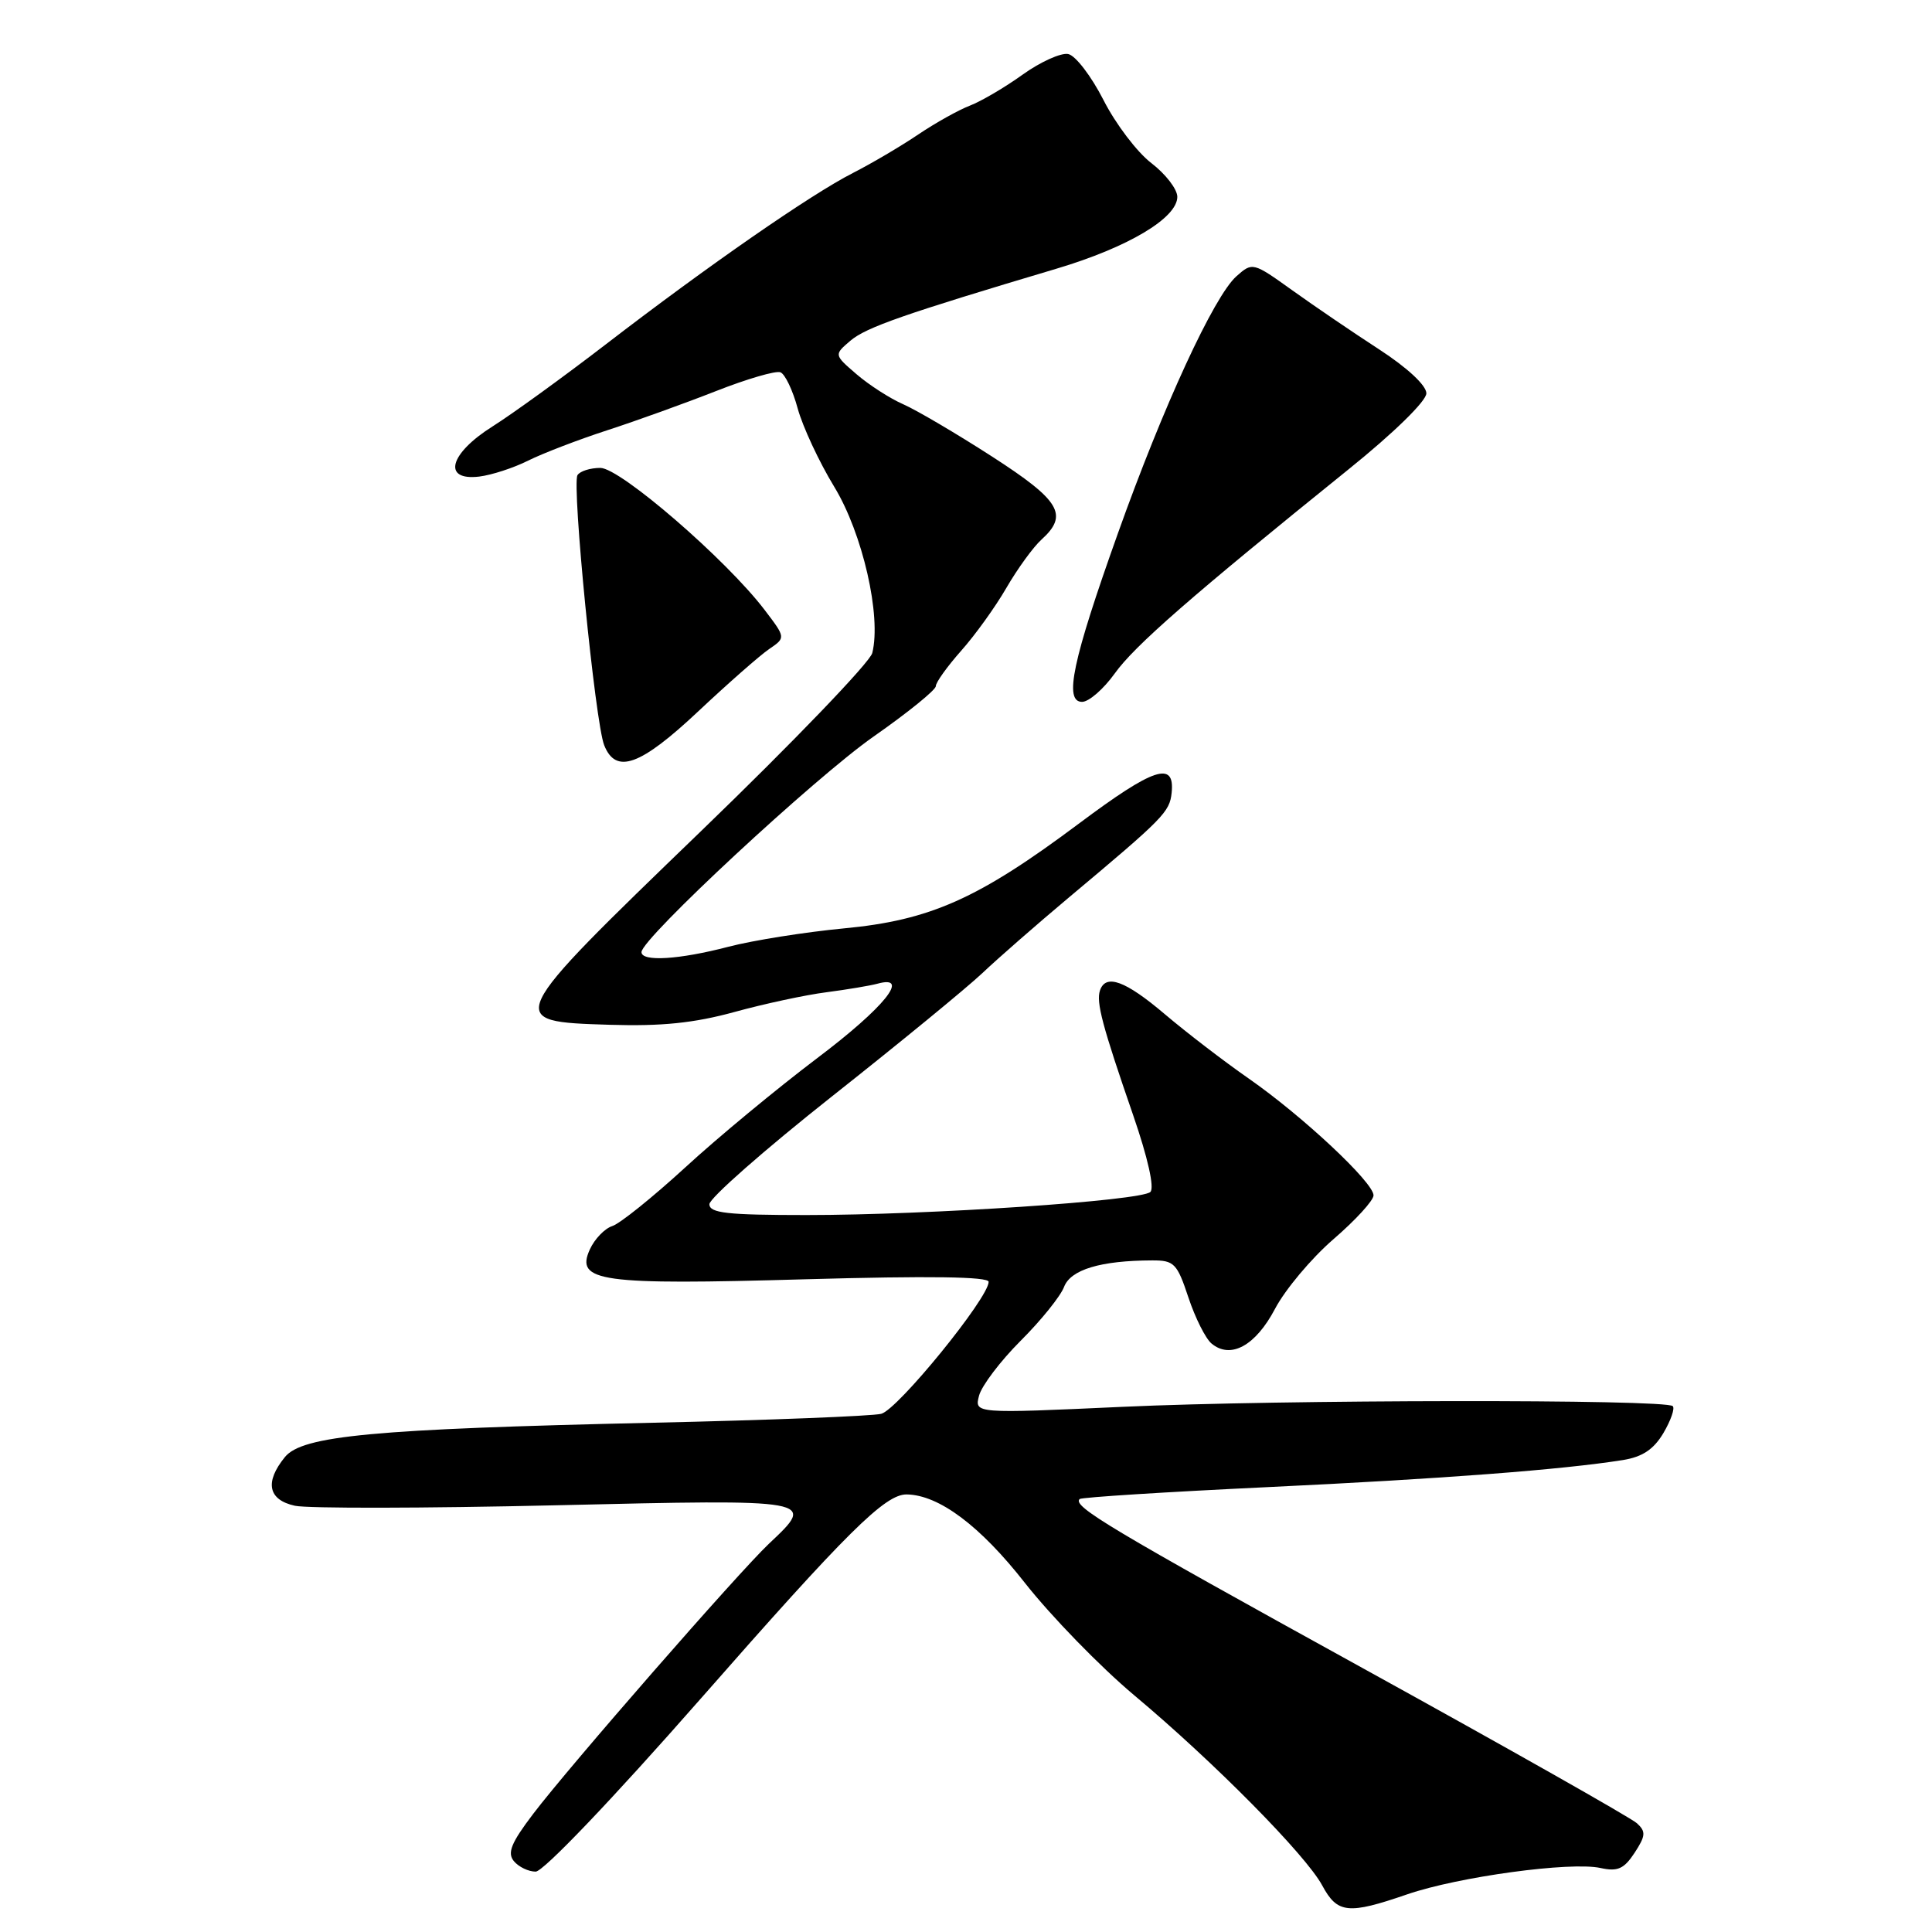<?xml version="1.0" encoding="UTF-8" standalone="no"?>
<!DOCTYPE svg PUBLIC "-//W3C//DTD SVG 1.1//EN" "http://www.w3.org/Graphics/SVG/1.1/DTD/svg11.dtd" >
<svg xmlns="http://www.w3.org/2000/svg" xmlns:xlink="http://www.w3.org/1999/xlink" version="1.1" viewBox="0 0 256 256">
 <g >
 <path fill="currentColor"
d=" M 186.46 251.01 C 193.27 248.67 208.12 246.65 212.08 247.52 C 214.35 248.02 215.19 247.64 216.59 245.51 C 218.06 243.26 218.11 242.69 216.90 241.59 C 216.13 240.88 199.75 231.61 180.50 221.00 C 147.09 202.58 142.06 199.58 143.06 198.63 C 143.30 198.40 154.53 197.69 168.00 197.05 C 191.16 195.95 207.03 194.74 215.07 193.46 C 217.64 193.04 219.13 192.05 220.42 189.87 C 221.39 188.22 221.95 186.62 221.65 186.32 C 220.72 185.39 169.53 185.45 148.80 186.41 C 129.11 187.31 129.11 187.31 129.73 184.93 C 130.07 183.63 132.55 180.35 135.24 177.66 C 137.94 174.97 140.52 171.76 140.99 170.53 C 141.86 168.23 145.83 167.03 152.67 167.01 C 155.58 167.00 155.97 167.40 157.47 171.92 C 158.37 174.63 159.75 177.38 160.54 178.03 C 163.07 180.13 166.37 178.32 168.95 173.42 C 170.30 170.86 173.78 166.71 176.70 164.19 C 179.61 161.68 182.00 159.07 182.00 158.39 C 182.00 156.68 172.61 147.89 165.46 142.91 C 162.18 140.63 157.18 136.79 154.34 134.38 C 149.11 129.94 146.51 128.99 145.75 131.25 C 145.23 132.80 146.06 135.93 150.15 147.77 C 152.10 153.42 152.99 157.40 152.43 157.94 C 151.21 159.11 123.11 161.00 106.84 161.00 C 96.34 161.00 94.00 160.74 94.00 159.56 C 94.00 158.77 101.29 152.36 110.20 145.31 C 119.12 138.26 128.11 130.89 130.18 128.93 C 132.25 126.97 137.40 122.47 141.62 118.93 C 154.24 108.36 154.98 107.60 155.25 105.04 C 155.69 100.78 152.88 101.71 143.00 109.10 C 129.63 119.10 123.28 121.94 111.78 123.02 C 106.66 123.51 99.79 124.60 96.52 125.45 C 89.98 127.16 85.00 127.46 85.00 126.16 C 85.00 124.37 107.94 103.07 115.75 97.60 C 120.29 94.43 124.00 91.42 124.00 90.92 C 124.00 90.42 125.51 88.32 127.34 86.25 C 129.18 84.19 131.89 80.43 133.35 77.90 C 134.82 75.37 136.91 72.48 138.01 71.49 C 141.62 68.22 140.50 66.33 131.46 60.50 C 126.76 57.47 121.48 54.36 119.71 53.58 C 117.94 52.81 115.15 51.01 113.50 49.59 C 110.50 47.01 110.50 47.01 112.69 45.14 C 114.76 43.38 119.79 41.62 140.00 35.60 C 149.46 32.78 156.00 28.89 156.00 26.08 C 156.00 25.07 154.45 23.06 152.56 21.61 C 150.67 20.17 147.81 16.40 146.21 13.24 C 144.60 10.09 142.51 7.35 141.54 7.16 C 140.58 6.97 137.86 8.20 135.50 9.89 C 133.15 11.58 130.01 13.42 128.53 13.99 C 127.06 14.55 123.97 16.27 121.67 17.82 C 119.38 19.37 115.47 21.67 113.00 22.93 C 107.46 25.75 93.85 35.18 80.27 45.63 C 74.64 49.96 67.89 54.85 65.27 56.50 C 59.53 60.11 58.57 63.73 63.49 63.15 C 65.14 62.95 68.06 62.00 69.99 61.03 C 71.92 60.07 76.65 58.25 80.50 57.00 C 84.35 55.75 90.83 53.41 94.90 51.81 C 98.97 50.21 102.80 49.09 103.41 49.33 C 104.02 49.56 105.05 51.72 105.70 54.13 C 106.36 56.53 108.53 61.20 110.54 64.50 C 114.30 70.67 116.81 81.63 115.58 86.53 C 115.27 87.76 105.10 98.35 92.96 110.06 C 66.71 135.40 66.74 135.35 80.80 135.79 C 87.69 136.00 91.96 135.56 97.30 134.10 C 101.26 133.01 106.75 131.83 109.50 131.48 C 112.25 131.12 115.29 130.61 116.25 130.35 C 120.72 129.11 117.19 133.49 108.31 140.19 C 102.99 144.21 95.10 150.73 90.80 154.69 C 86.49 158.64 82.14 162.14 81.13 162.46 C 80.13 162.78 78.79 164.17 78.16 165.55 C 76.20 169.84 79.47 170.29 106.75 169.51 C 123.13 169.05 131.00 169.16 131.00 169.85 C 131.00 171.99 118.94 186.80 116.76 187.34 C 115.52 187.64 101.90 188.18 86.50 188.52 C 49.49 189.35 40.06 190.23 37.75 193.07 C 35.04 196.40 35.53 198.74 39.07 199.52 C 40.76 199.89 56.29 199.86 73.57 199.46 C 108.24 198.65 108.17 198.64 101.88 204.56 C 97.85 208.37 75.42 234.06 70.64 240.36 C 67.73 244.19 67.19 245.52 68.09 246.61 C 68.73 247.38 70.03 248.00 70.98 248.00 C 71.99 248.00 81.11 238.45 92.85 225.08 C 112.29 202.93 117.29 197.98 120.15 198.02 C 124.42 198.09 129.88 202.18 135.81 209.75 C 139.29 214.17 145.81 220.88 150.31 224.65 C 160.87 233.49 173.03 245.80 175.20 249.83 C 177.21 253.56 178.63 253.71 186.46 251.01 Z  M 92.53 94.25 C 96.48 90.54 100.70 86.83 101.92 86.00 C 104.12 84.50 104.12 84.50 101.31 80.81 C 96.23 74.14 82.19 62.00 79.55 62.00 C 78.21 62.00 76.85 62.43 76.52 62.96 C 75.75 64.21 78.87 95.80 80.06 98.75 C 81.61 102.64 84.85 101.47 92.53 94.25 Z  M 147.70 89.25 C 150.31 85.58 157.91 78.95 178.69 62.19 C 184.70 57.35 189.00 53.14 189.00 52.12 C 189.00 51.07 186.50 48.74 182.75 46.30 C 179.31 44.07 174.13 40.54 171.24 38.47 C 166.03 34.74 165.96 34.72 163.84 36.60 C 160.86 39.24 154.13 53.83 148.11 70.72 C 142.11 87.53 140.95 93.00 143.38 93.00 C 144.28 93.00 146.22 91.31 147.70 89.25 Z "/>
</g>
</svg>